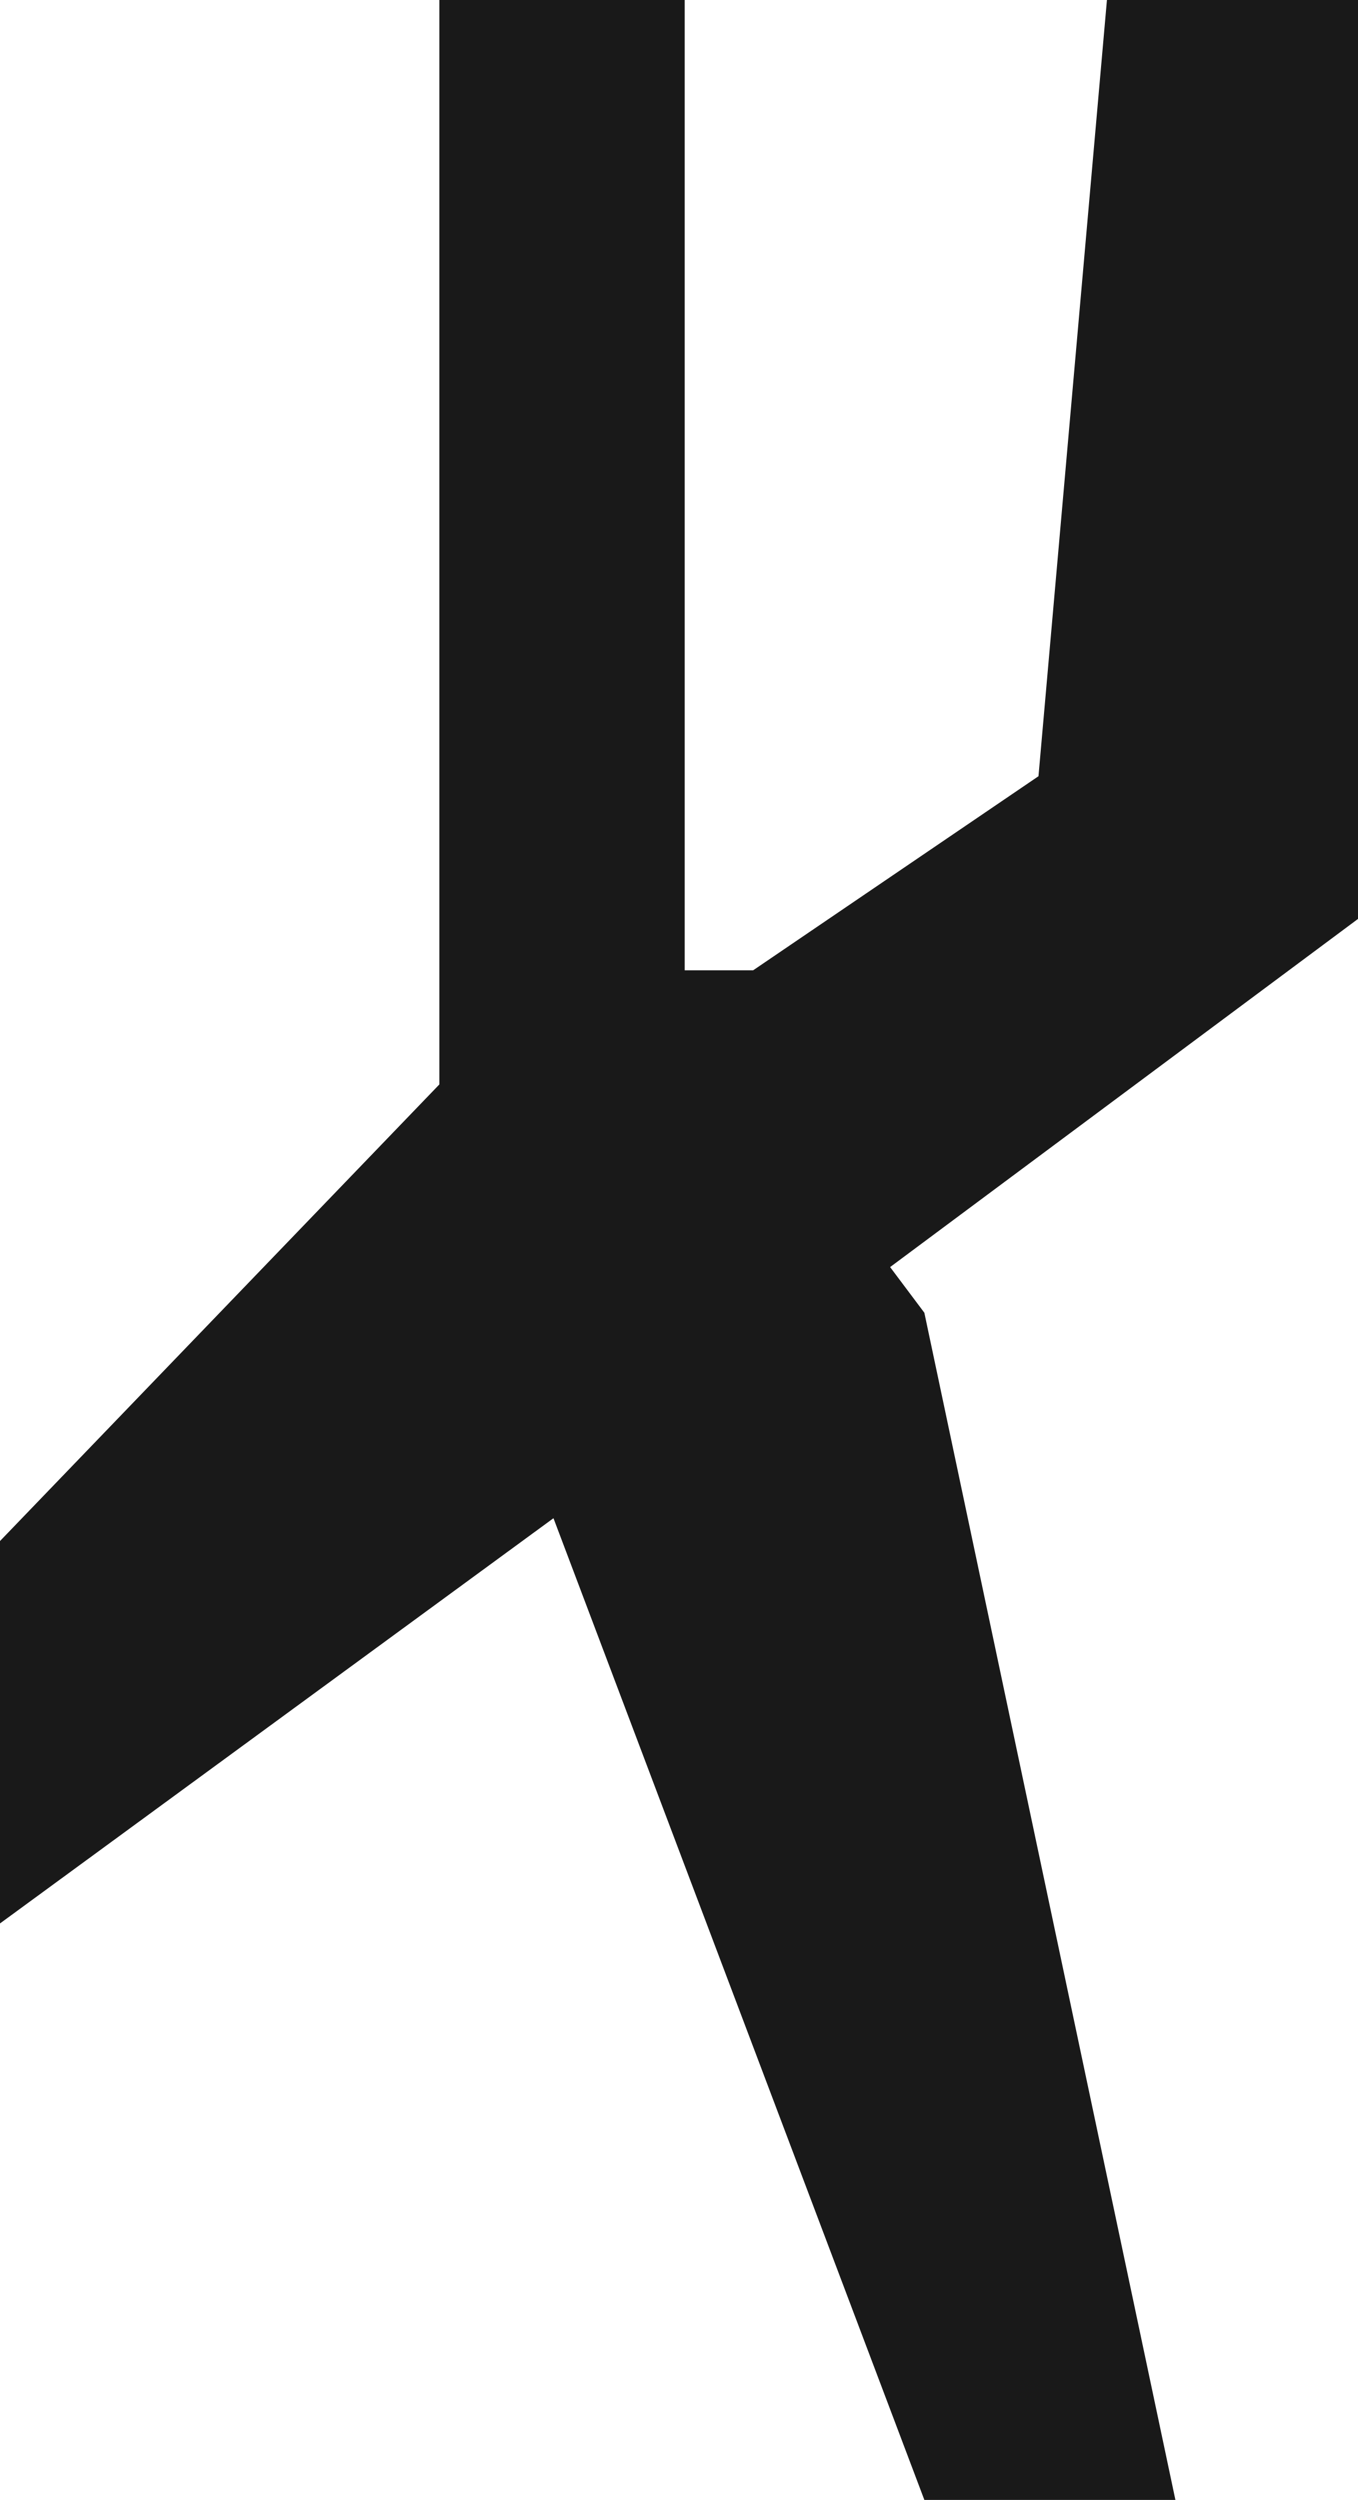 <?xml version="1.0" encoding="UTF-8" standalone="no"?>
<svg xmlns:ffdec="https://www.free-decompiler.com/flash" xmlns:xlink="http://www.w3.org/1999/xlink" ffdec:objectType="shape" height="43.8px" width="23.8px" xmlns="http://www.w3.org/2000/svg">
  <g transform="matrix(2.0, 0.0, 0.0, 2.0, 11.5, 21.9)">
    <path d="M0.85 -2.45 L3.35 -4.15 3.95 -10.95 6.15 -10.95 6.15 -2.9 2.05 0.15 2.35 0.55 4.55 10.95 2.35 10.95 -0.9 2.35 -5.75 5.9 -5.75 2.55 -1.9 -1.45 -1.9 -10.95 0.25 -10.95 0.25 -2.45 0.85 -2.45" fill="#000000" fill-opacity="0.902" fill-rule="evenodd" stroke="none"/>
  </g>
</svg>
